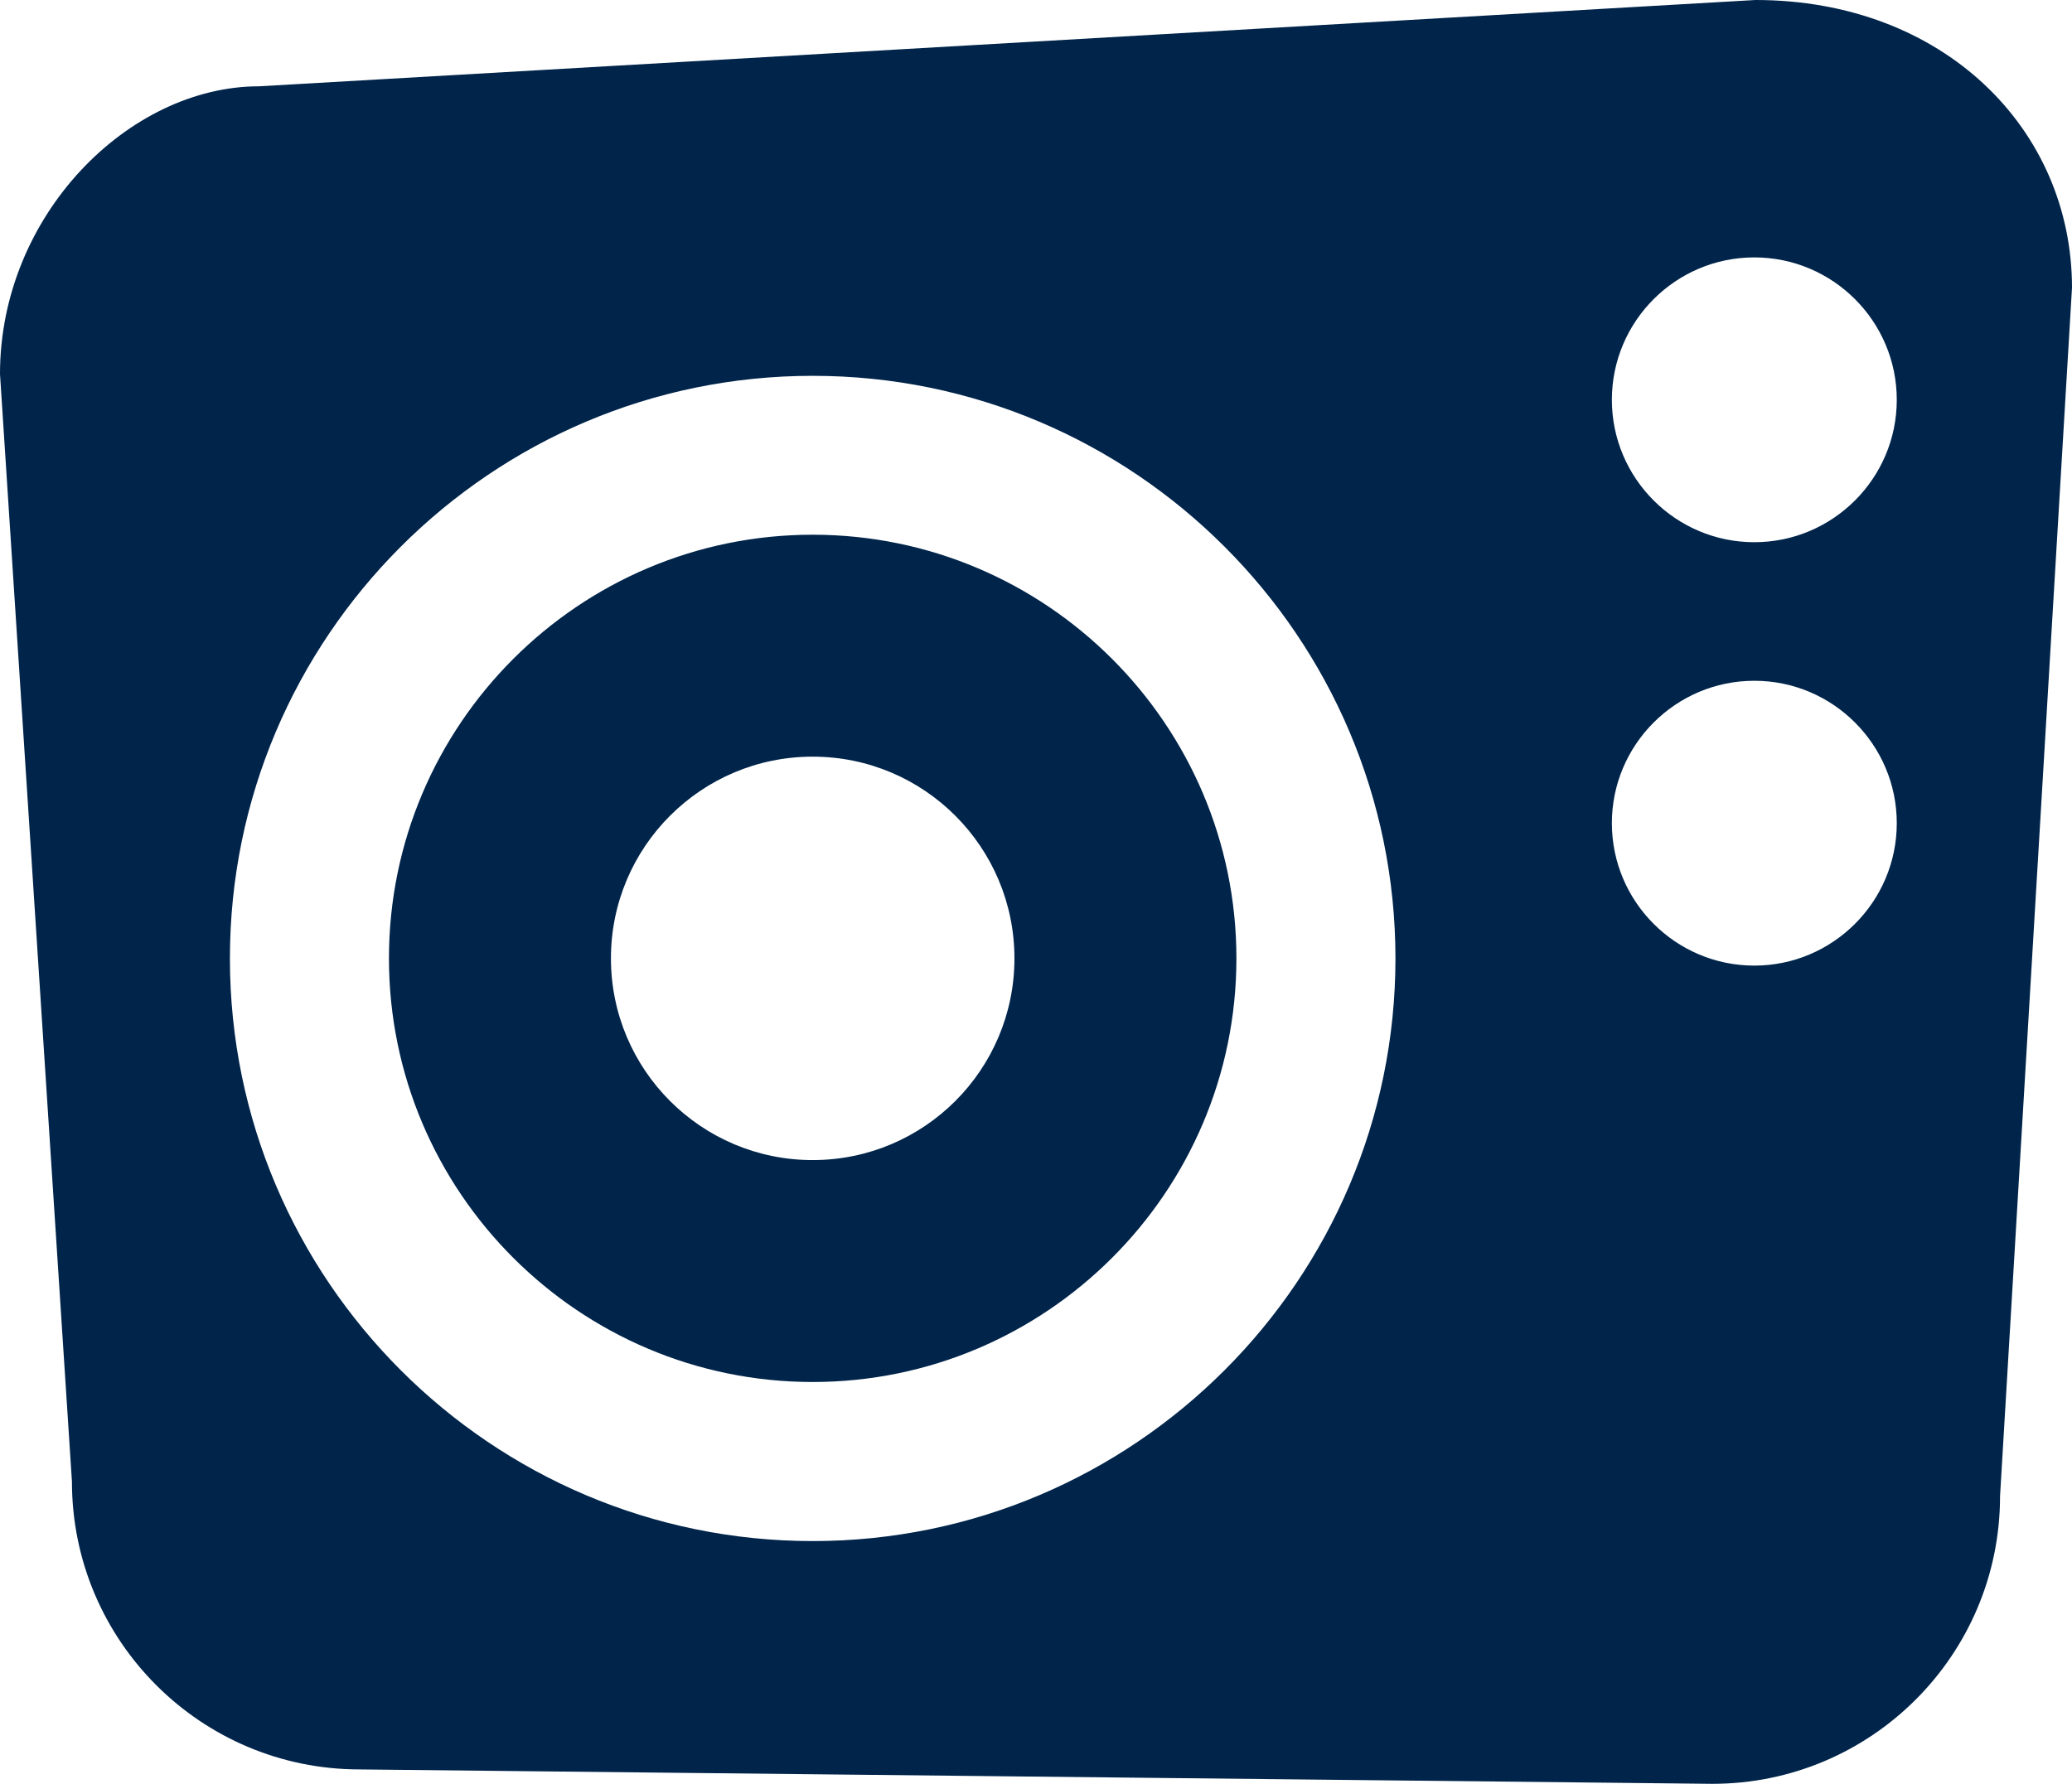 <svg version="1.1" id="图层_1" x="0px" y="0px" width="152.92px" height="131.682px" viewBox="0 0 152.92 131.682" enable-background="new 0 0 152.92 131.682" xml:space="preserve" xmlns="http://www.w3.org/2000/svg" xmlns:xlink="http://www.w3.org/1999/xlink" xmlns:xml="http://www.w3.org/XML/1998/namespace">
  <path fill="#00244A" d="M59.979,39.473c-17.244,0-31.273,14.031-31.273,31.275c0,17.239,14.029,31.271,31.273,31.271
	c17.241,0,31.272-14.032,31.272-31.271C91.251,53.505,77.22,39.473,59.979,39.473z M59.979,85.637c-8.224,0-14.89-6.666-14.89-14.89
	s6.667-14.891,14.89-14.891s14.89,6.667,14.89,14.891S68.203,85.637,59.979,85.637z M129.558,0L19.115,6.371
	C9.509,6.371,0,15.88,0,27.61l5.31,81.77c0,11.729,9.509,21.239,21.238,21.239l99.824,1.063c11.729,0,21.238-9.51,21.238-21.239
	l5.31-89.202C152.92,9.509,143.411,0,129.558,0z M59.979,113.762c-23.72,0-43.011-19.295-43.011-43.01
	c0-23.716,19.296-43.009,43.011-43.009c23.709,0,43.008,19.293,43.01,43.009C102.989,94.467,83.69,113.762,59.979,113.762z
	 M129.474,71.281c-5.797,0-10.513-4.717-10.513-10.514c0-5.796,4.716-10.513,10.513-10.513s10.514,4.717,10.514,10.513
	C139.987,66.564,135.271,71.281,129.474,71.281z M129.474,40.026c-5.797,0-10.513-4.716-10.513-10.512
	c0-5.797,4.716-10.513,10.513-10.513s10.514,4.716,10.514,10.513C139.987,35.31,135.271,40.026,129.474,40.026z" class="color c1"/>
</svg>